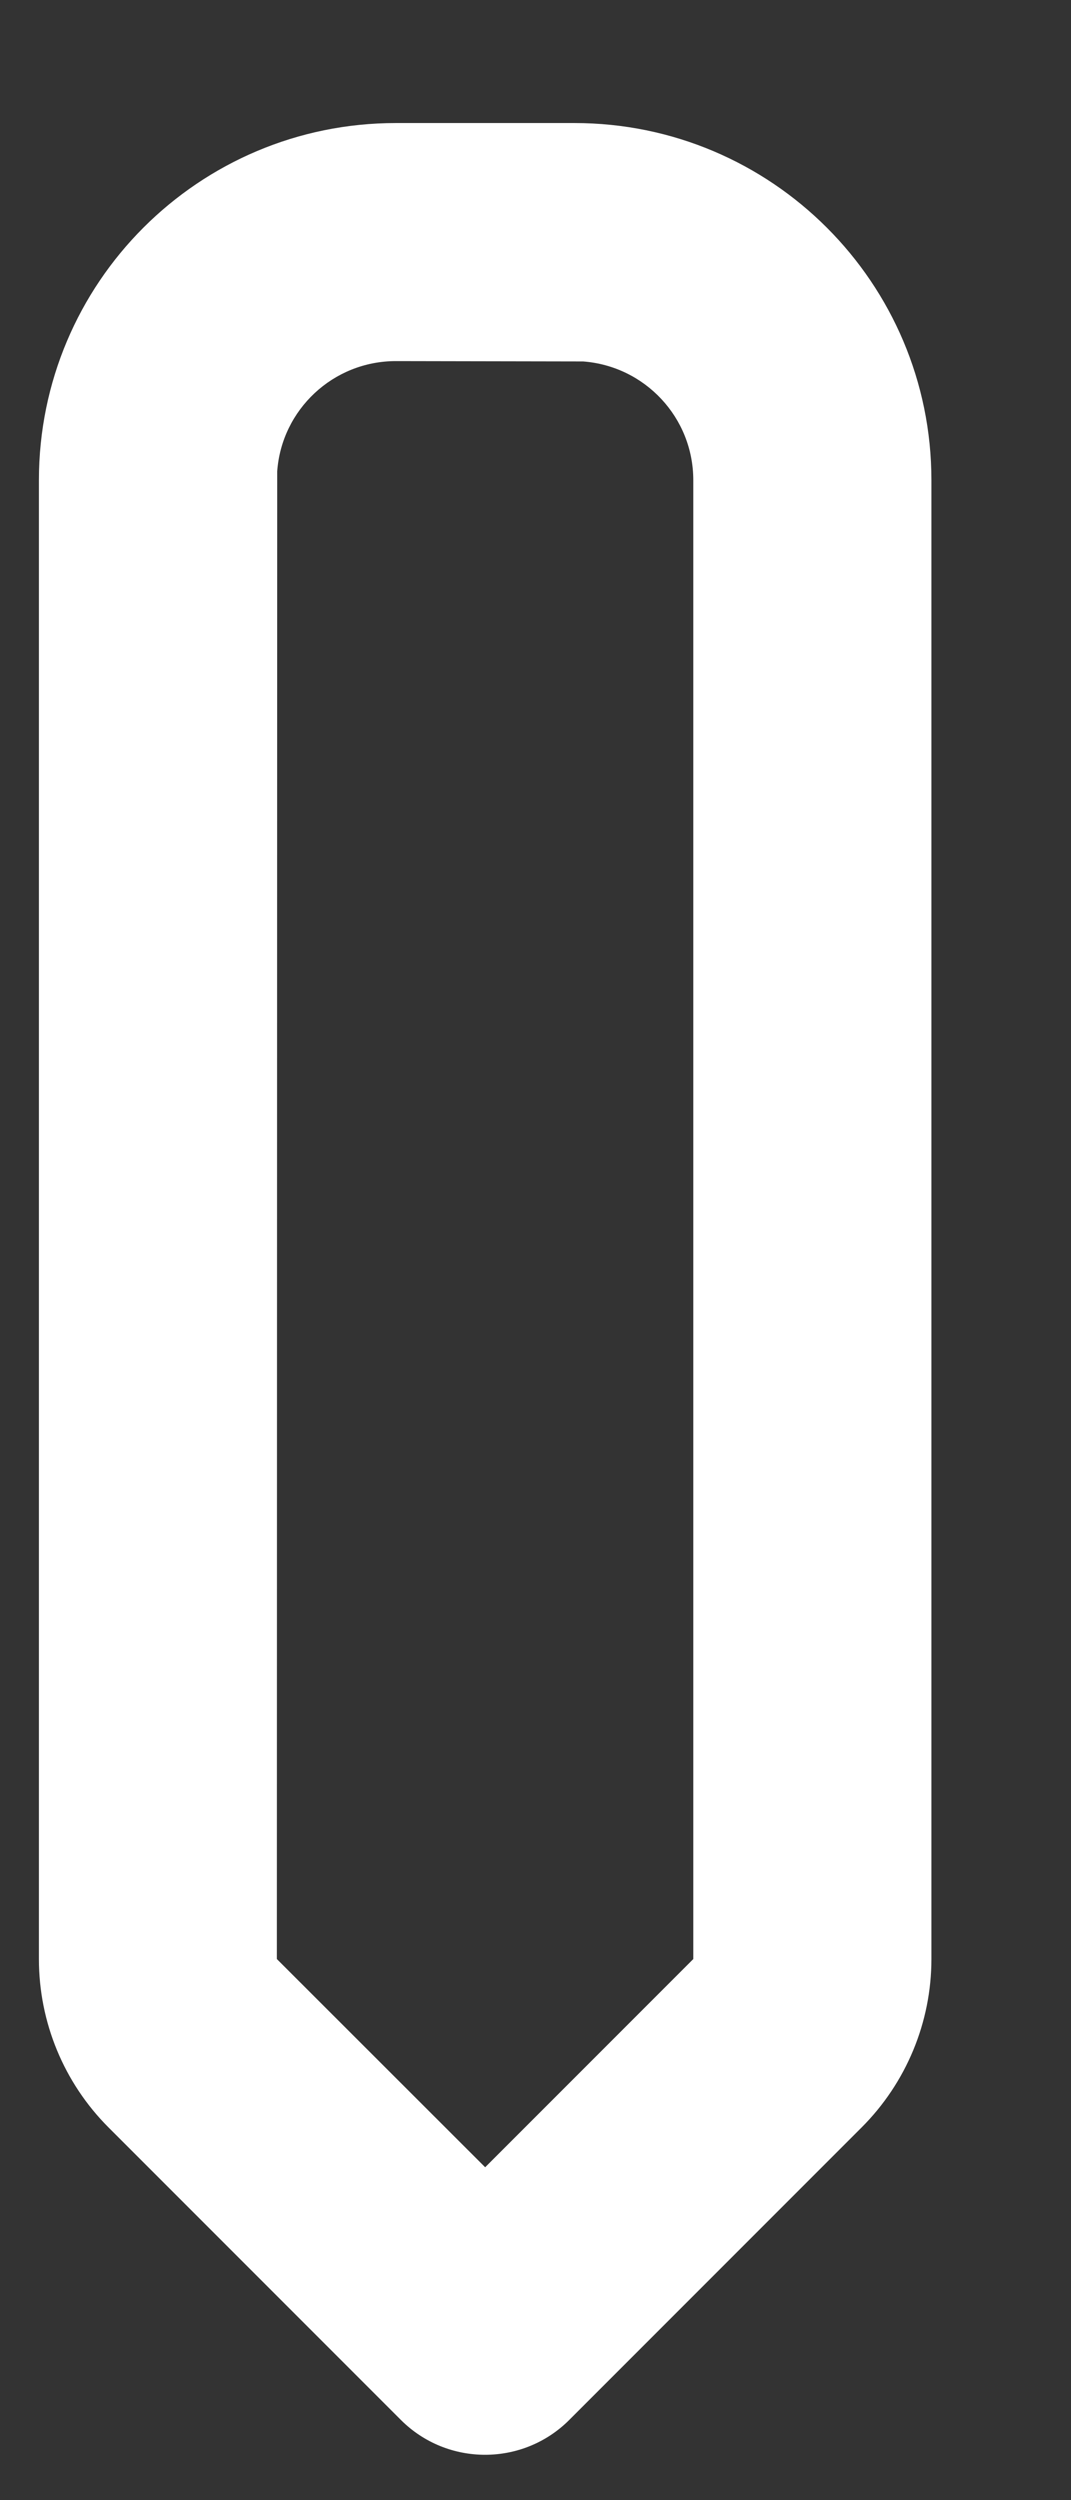 ﻿<?xml version="1.0" encoding="utf-8"?>
<svg version="1.1" xmlns:xlink="http://www.w3.org/1999/xlink" width="6px" height="14px" xmlns="http://www.w3.org/2000/svg">
  <rect width="100%" height="100%" fill="#333333" stroke="none"/>
  <g transform="matrix(1 0 0 1 -1108 -539 )">
    <path d="M 0.218 2.689  C 0.218 1.584  1.113 0.689  2.218 0.689  C 2.218 0.689  3.218 0.689  3.218 0.689  C 4.322 0.689  5.218 1.584  5.218 2.689  C 5.218 2.689  5.218 10.97  5.218 10.97  C 5.218 11.324  5.077 11.663  4.827 11.913  C 4.827 11.913  3.189 13.551  3.189 13.551  C 2.929 13.811  2.506 13.811  2.246 13.551  C 2.246 13.551  0.608 11.913  0.608 11.913  C 0.358 11.663  0.218 11.324  0.218 10.97  C 0.218 10.97  0.218 2.689  0.218 2.689  Z M 3.884 2.689  C 3.884 2.337  3.612 2.05  3.267 2.024  C 3.267 2.024  2.218 2.022  2.218 2.022  C 1.866 2.022  1.578 2.294  1.553 2.639  L 1.551 10.97  L 2.718 12.136  L 3.884 10.97  C 3.884 10.97  3.884 2.689  3.884 2.689  Z " fill-rule="nonzero" fill="#ffffff" stroke="none" transform="matrix(1 0 0 1 1108 539 )" />
  </g>
</svg>